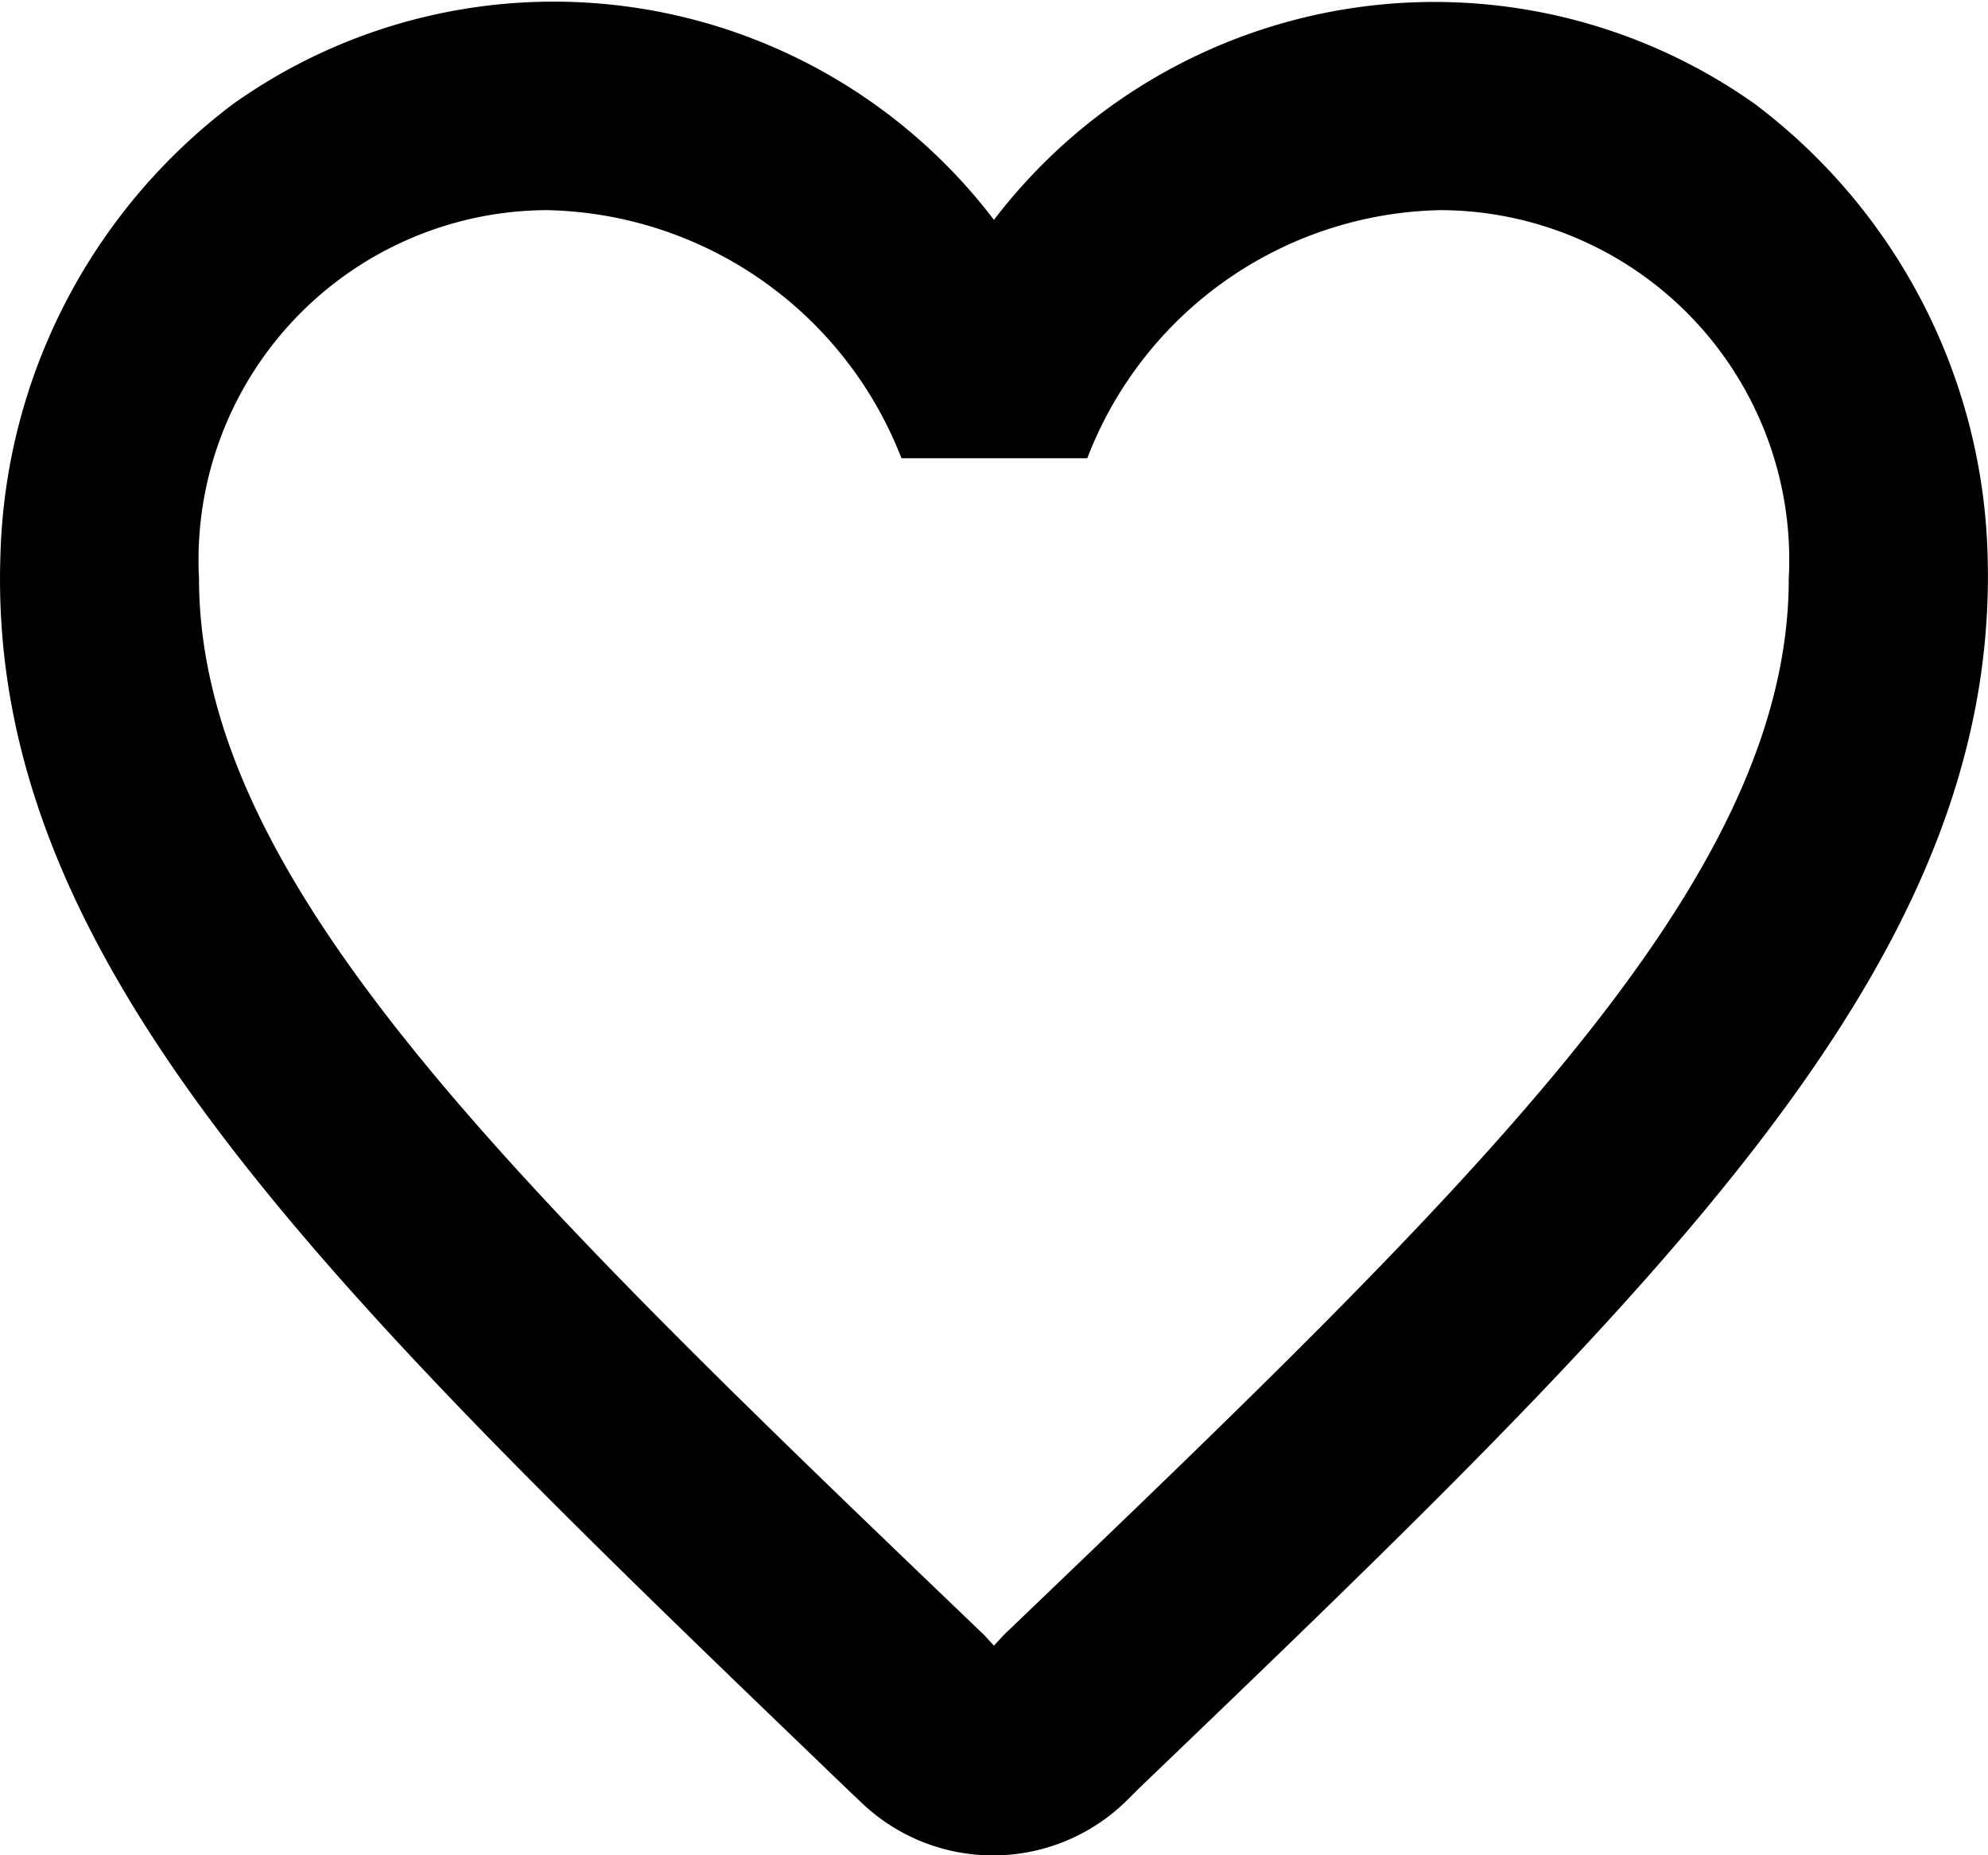 <svg xmlns="http://www.w3.org/2000/svg" width="18.361" height="17.138" viewBox="0 0 18.361 17.138">
  <g>
    <path id="Path_9" data-name="Path 9" d="M18.206,3.961A5.118,5.118,0,0,0,11.176,5.03,5.109,5.109,0,0,0,4.147,3.961,5.4,5.4,0,0,0,2,8.128C1.871,11.9,5.028,14.916,9.846,19.549l.092.087a1.758,1.758,0,0,0,2.469-.01l.1-.1c4.818-4.623,7.965-7.643,7.846-11.411A5.4,5.4,0,0,0,18.206,3.961ZM11.268,18.1l-.092.1-.092-.1c-4.368-4.186-7.25-6.954-7.25-9.76a3.231,3.231,0,0,1,3.212-3.4,3.59,3.59,0,0,1,3.276,2.292h1.716a3.568,3.568,0,0,1,3.267-2.292,3.231,3.231,0,0,1,3.212,3.4C18.518,11.148,15.636,13.916,11.268,18.1Z" transform="translate(-1.996 -2.999)"/>
  </g>
</svg>
